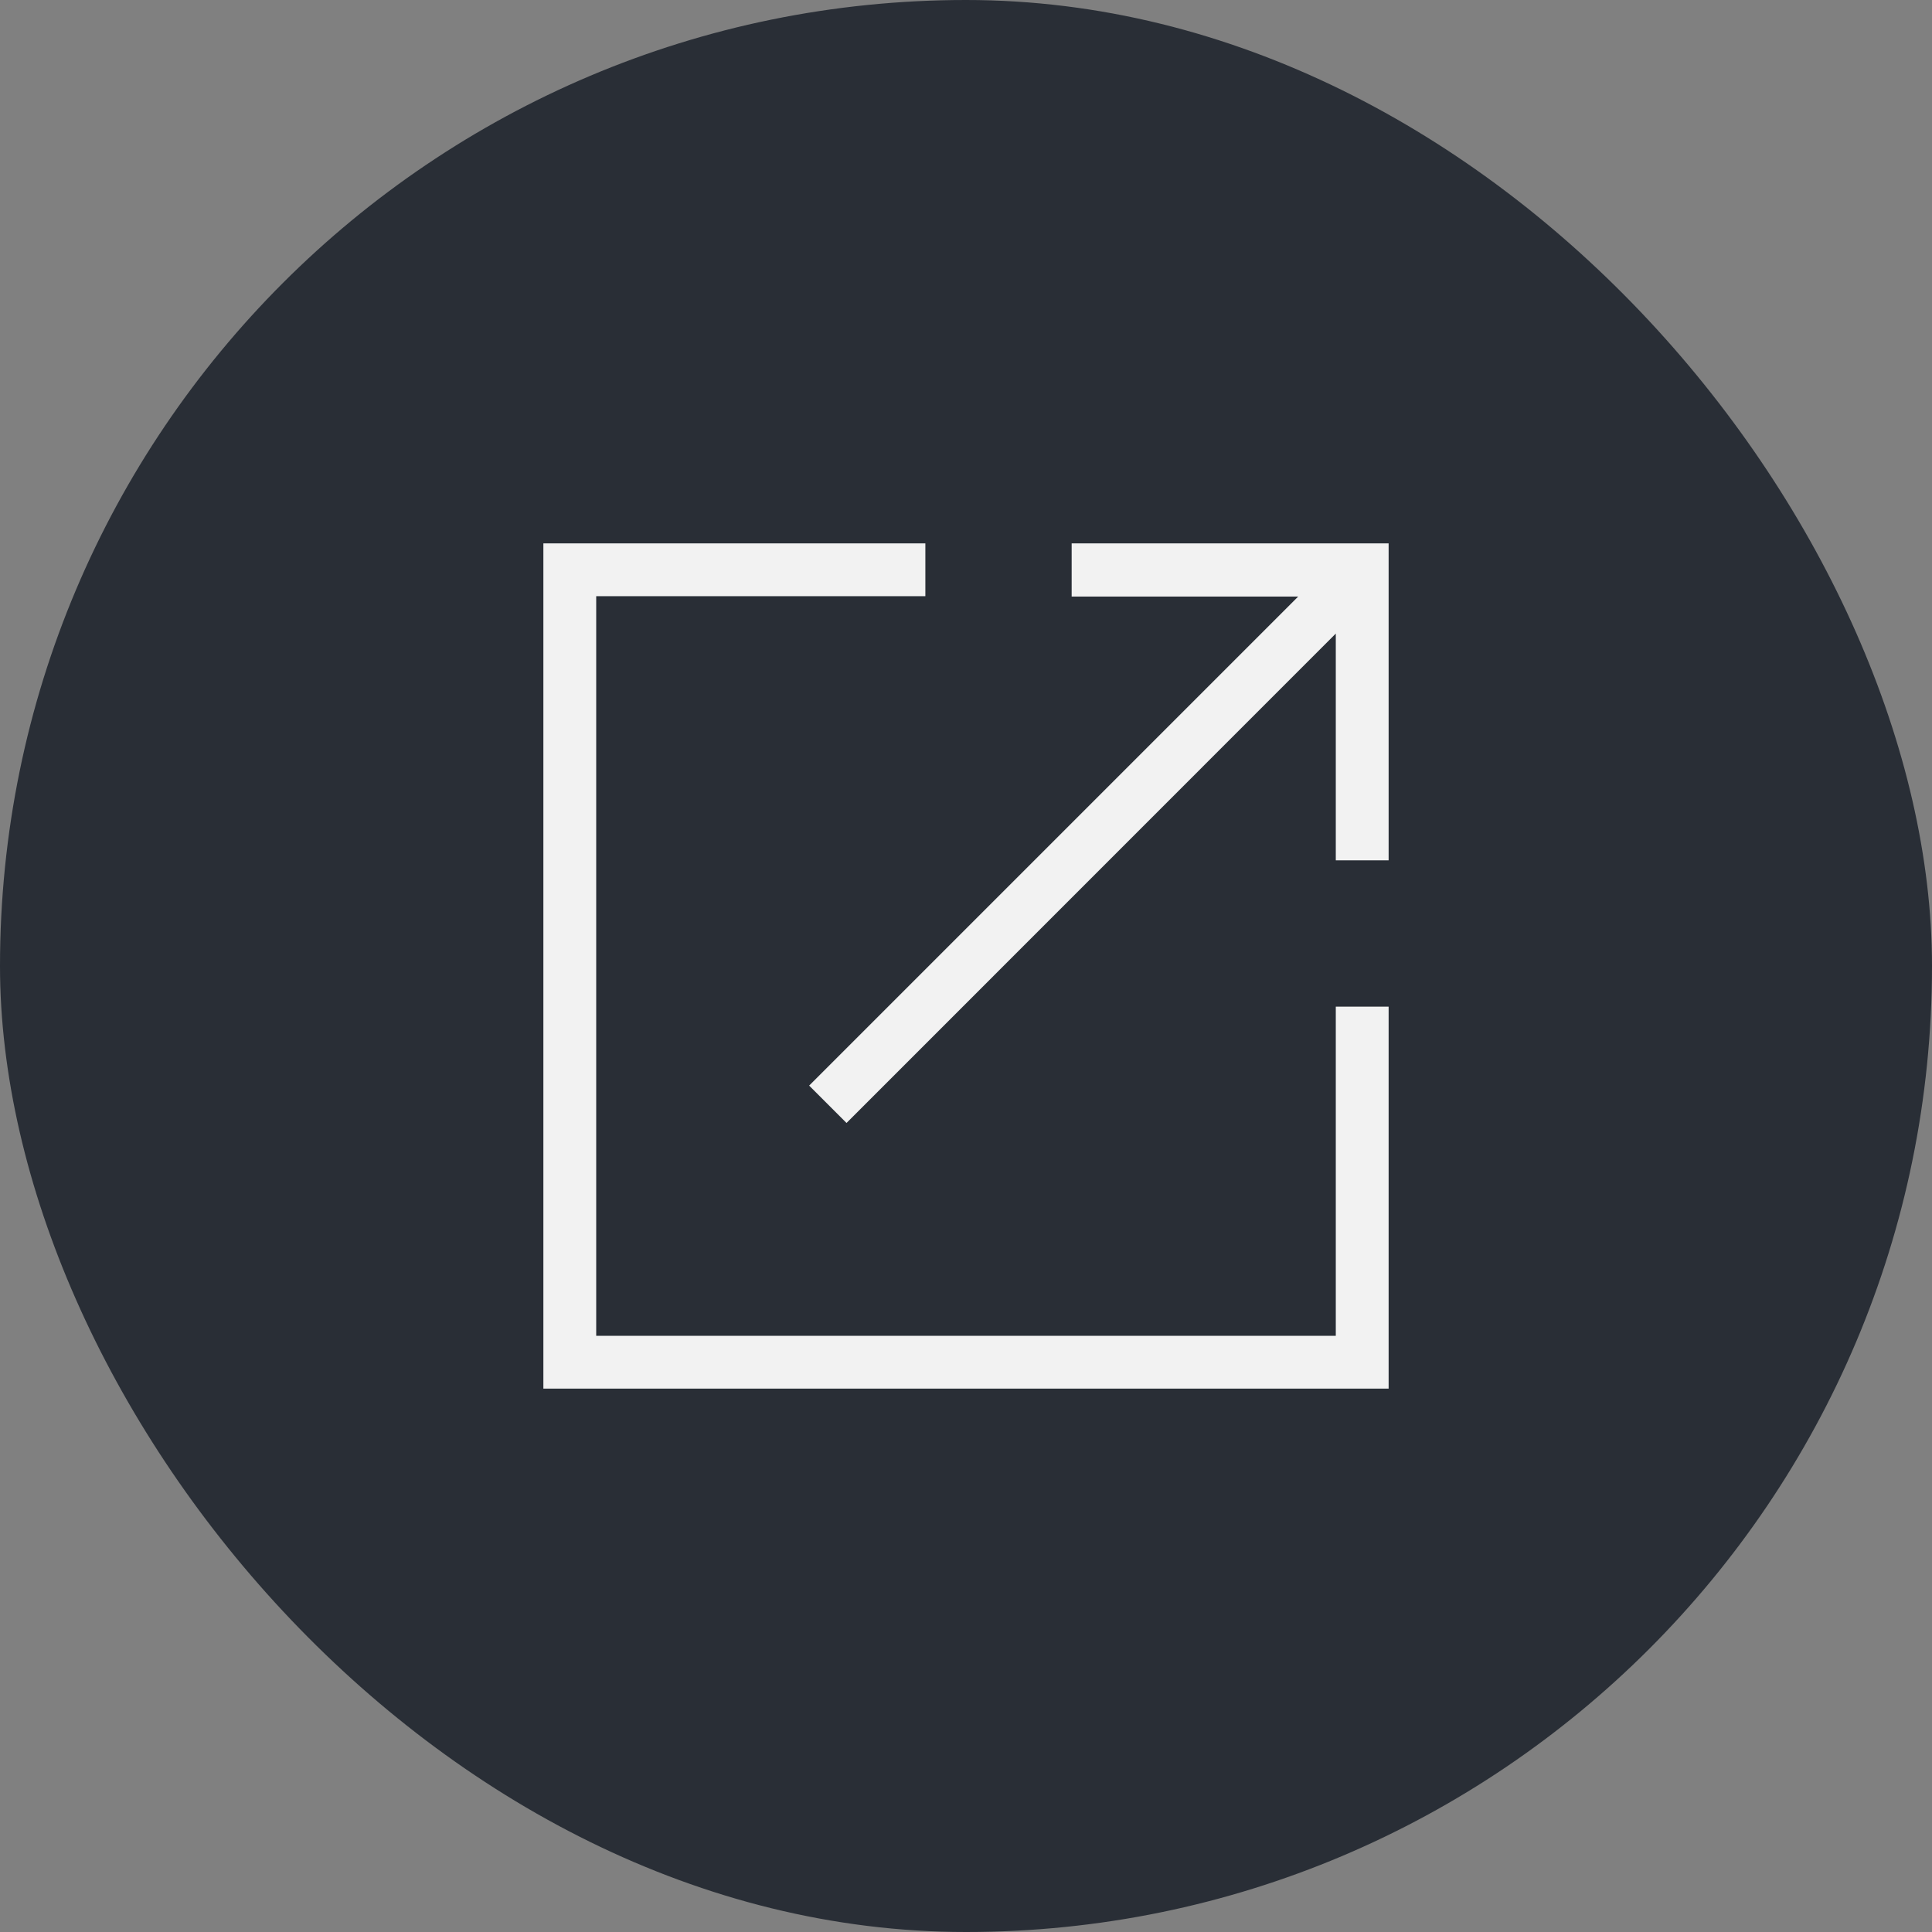 <svg id="Open_in_Full" data-name="Open in Full" xmlns="http://www.w3.org/2000/svg" width="32" height="32" viewBox="0 0 32 32">
  <rect x="0" y="0" width="32" height="32" fill="#808080" stroke="none"/>
  <rect id="Rectangle_40" data-name="Rectangle 40" width="32" height="32" rx="16" fill="#292e36"/>
  <path id="open_in_new_FILL0_wght200_GRAD0_opsz24" d="M160-786v-14h6.327v.875h-5.452v12.25h12.25v-5.452H174V-786Zm5.021-4.4-.619-.619,8.1-8.1H168.75V-800H174v5.25h-.875v-3.756Z" transform="translate(-151 809)" fill="#f2f2f2"/>
</svg>
